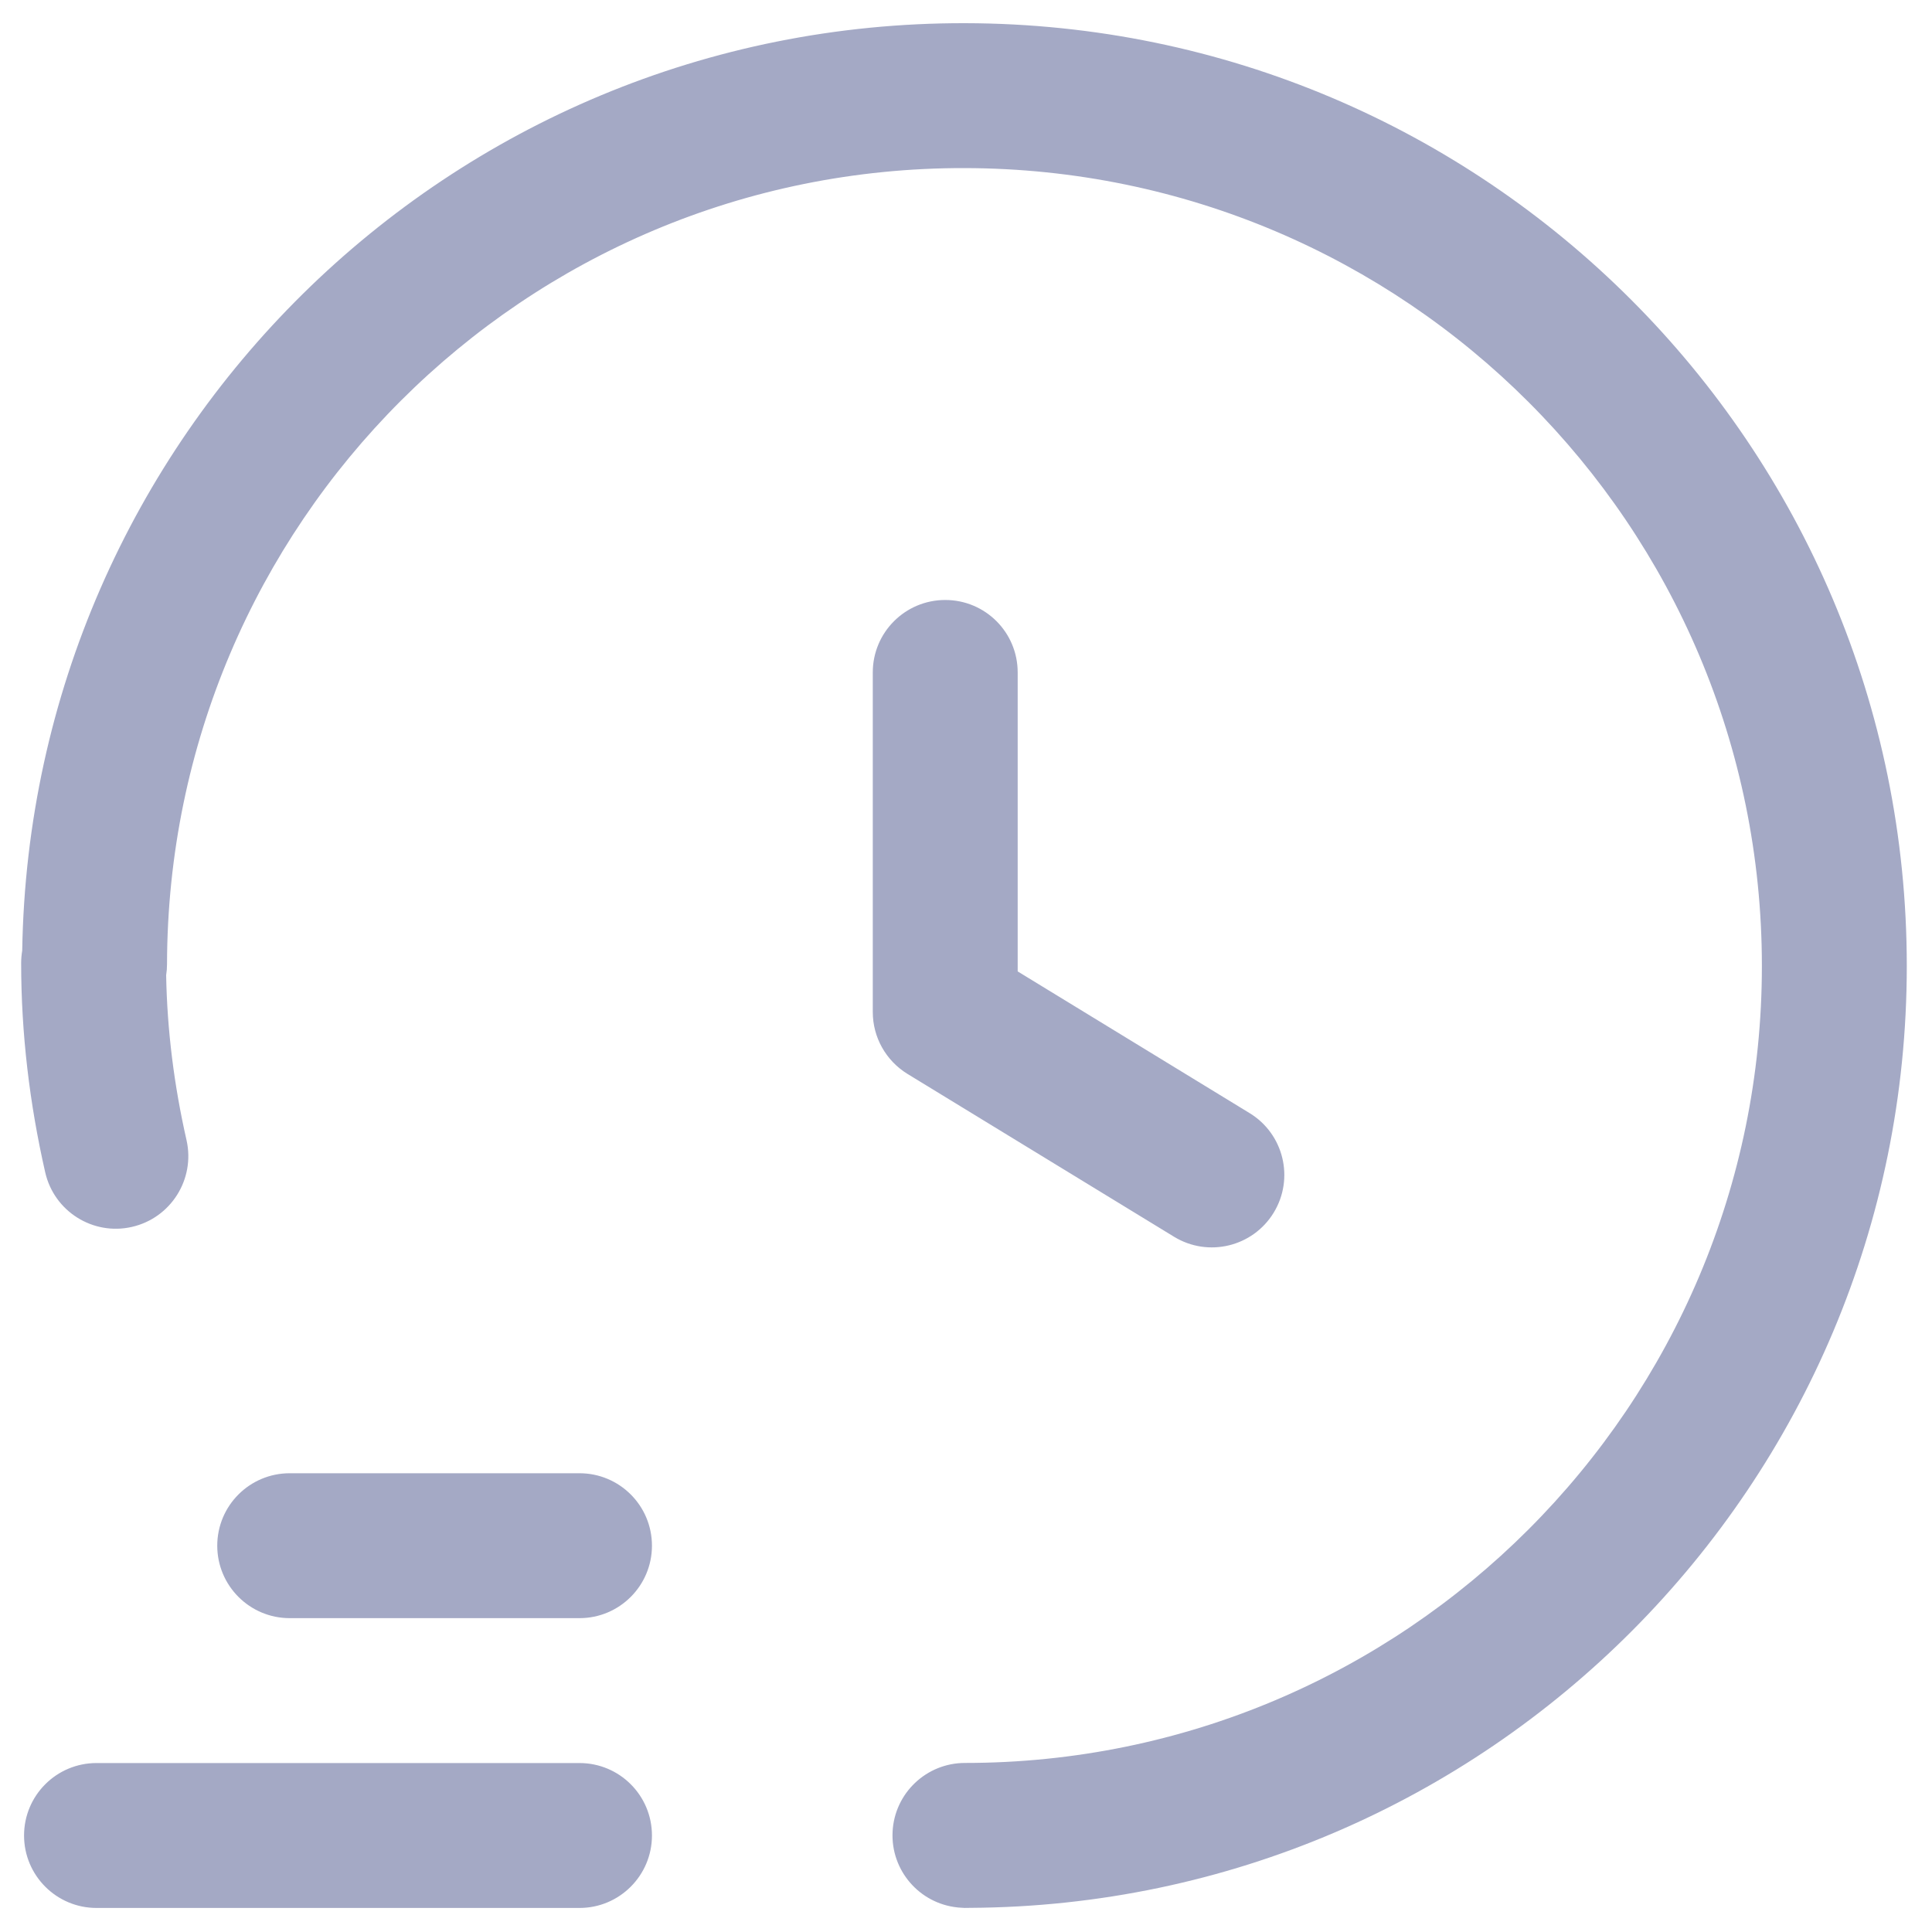 <svg width="20" height="20" viewBox="0 0 20 20" fill="none" xmlns="http://www.w3.org/2000/svg">
<path fill-rule="evenodd" clip-rule="evenodd" d="M0.23 9.84C0.315 4.522 4.64 0.229 9.991 0.24C15.373 0.25 19.739 4.605 19.739 10C19.739 15.366 15.402 19.721 10.043 19.75C10.004 19.752 9.964 19.751 9.925 19.747L9.915 19.746C9.517 19.706 9.22 19.361 9.24 18.962C9.26 18.563 9.59 18.25 9.989 18.25C14.545 18.25 18.239 14.555 18.239 10C18.239 5.435 14.546 1.749 9.988 1.74C5.424 1.73 1.738 5.423 1.729 9.981C1.729 10.02 1.726 10.058 1.72 10.095C1.73 10.664 1.802 11.236 1.931 11.803C2.022 12.207 1.769 12.609 1.365 12.701C0.962 12.793 0.56 12.54 0.468 12.136C0.306 11.425 0.219 10.699 0.219 9.97C0.219 9.926 0.223 9.882 0.23 9.84ZM9.785 6.211C10.2 6.211 10.535 6.546 10.535 6.961V10.056L12.936 11.523C13.29 11.739 13.401 12.2 13.185 12.554C12.969 12.907 12.508 13.019 12.154 12.803L9.394 11.117C9.171 10.98 9.035 10.738 9.035 10.477V6.961C9.035 6.546 9.371 6.211 9.785 6.211ZM2.249 16.001C2.249 15.586 2.585 15.251 2.999 15.251H5.999C6.413 15.251 6.749 15.586 6.749 16.001C6.749 16.415 6.413 16.751 5.999 16.751H2.999C2.585 16.751 2.249 16.415 2.249 16.001ZM0.249 19.001C0.249 18.586 0.585 18.251 0.999 18.251H5.999C6.413 18.251 6.749 18.586 6.749 19.001C6.749 19.415 6.413 19.751 5.999 19.751H0.999C0.585 19.751 0.249 19.415 0.249 19.001Z" fill="#A4A9C5"/>
</svg>
